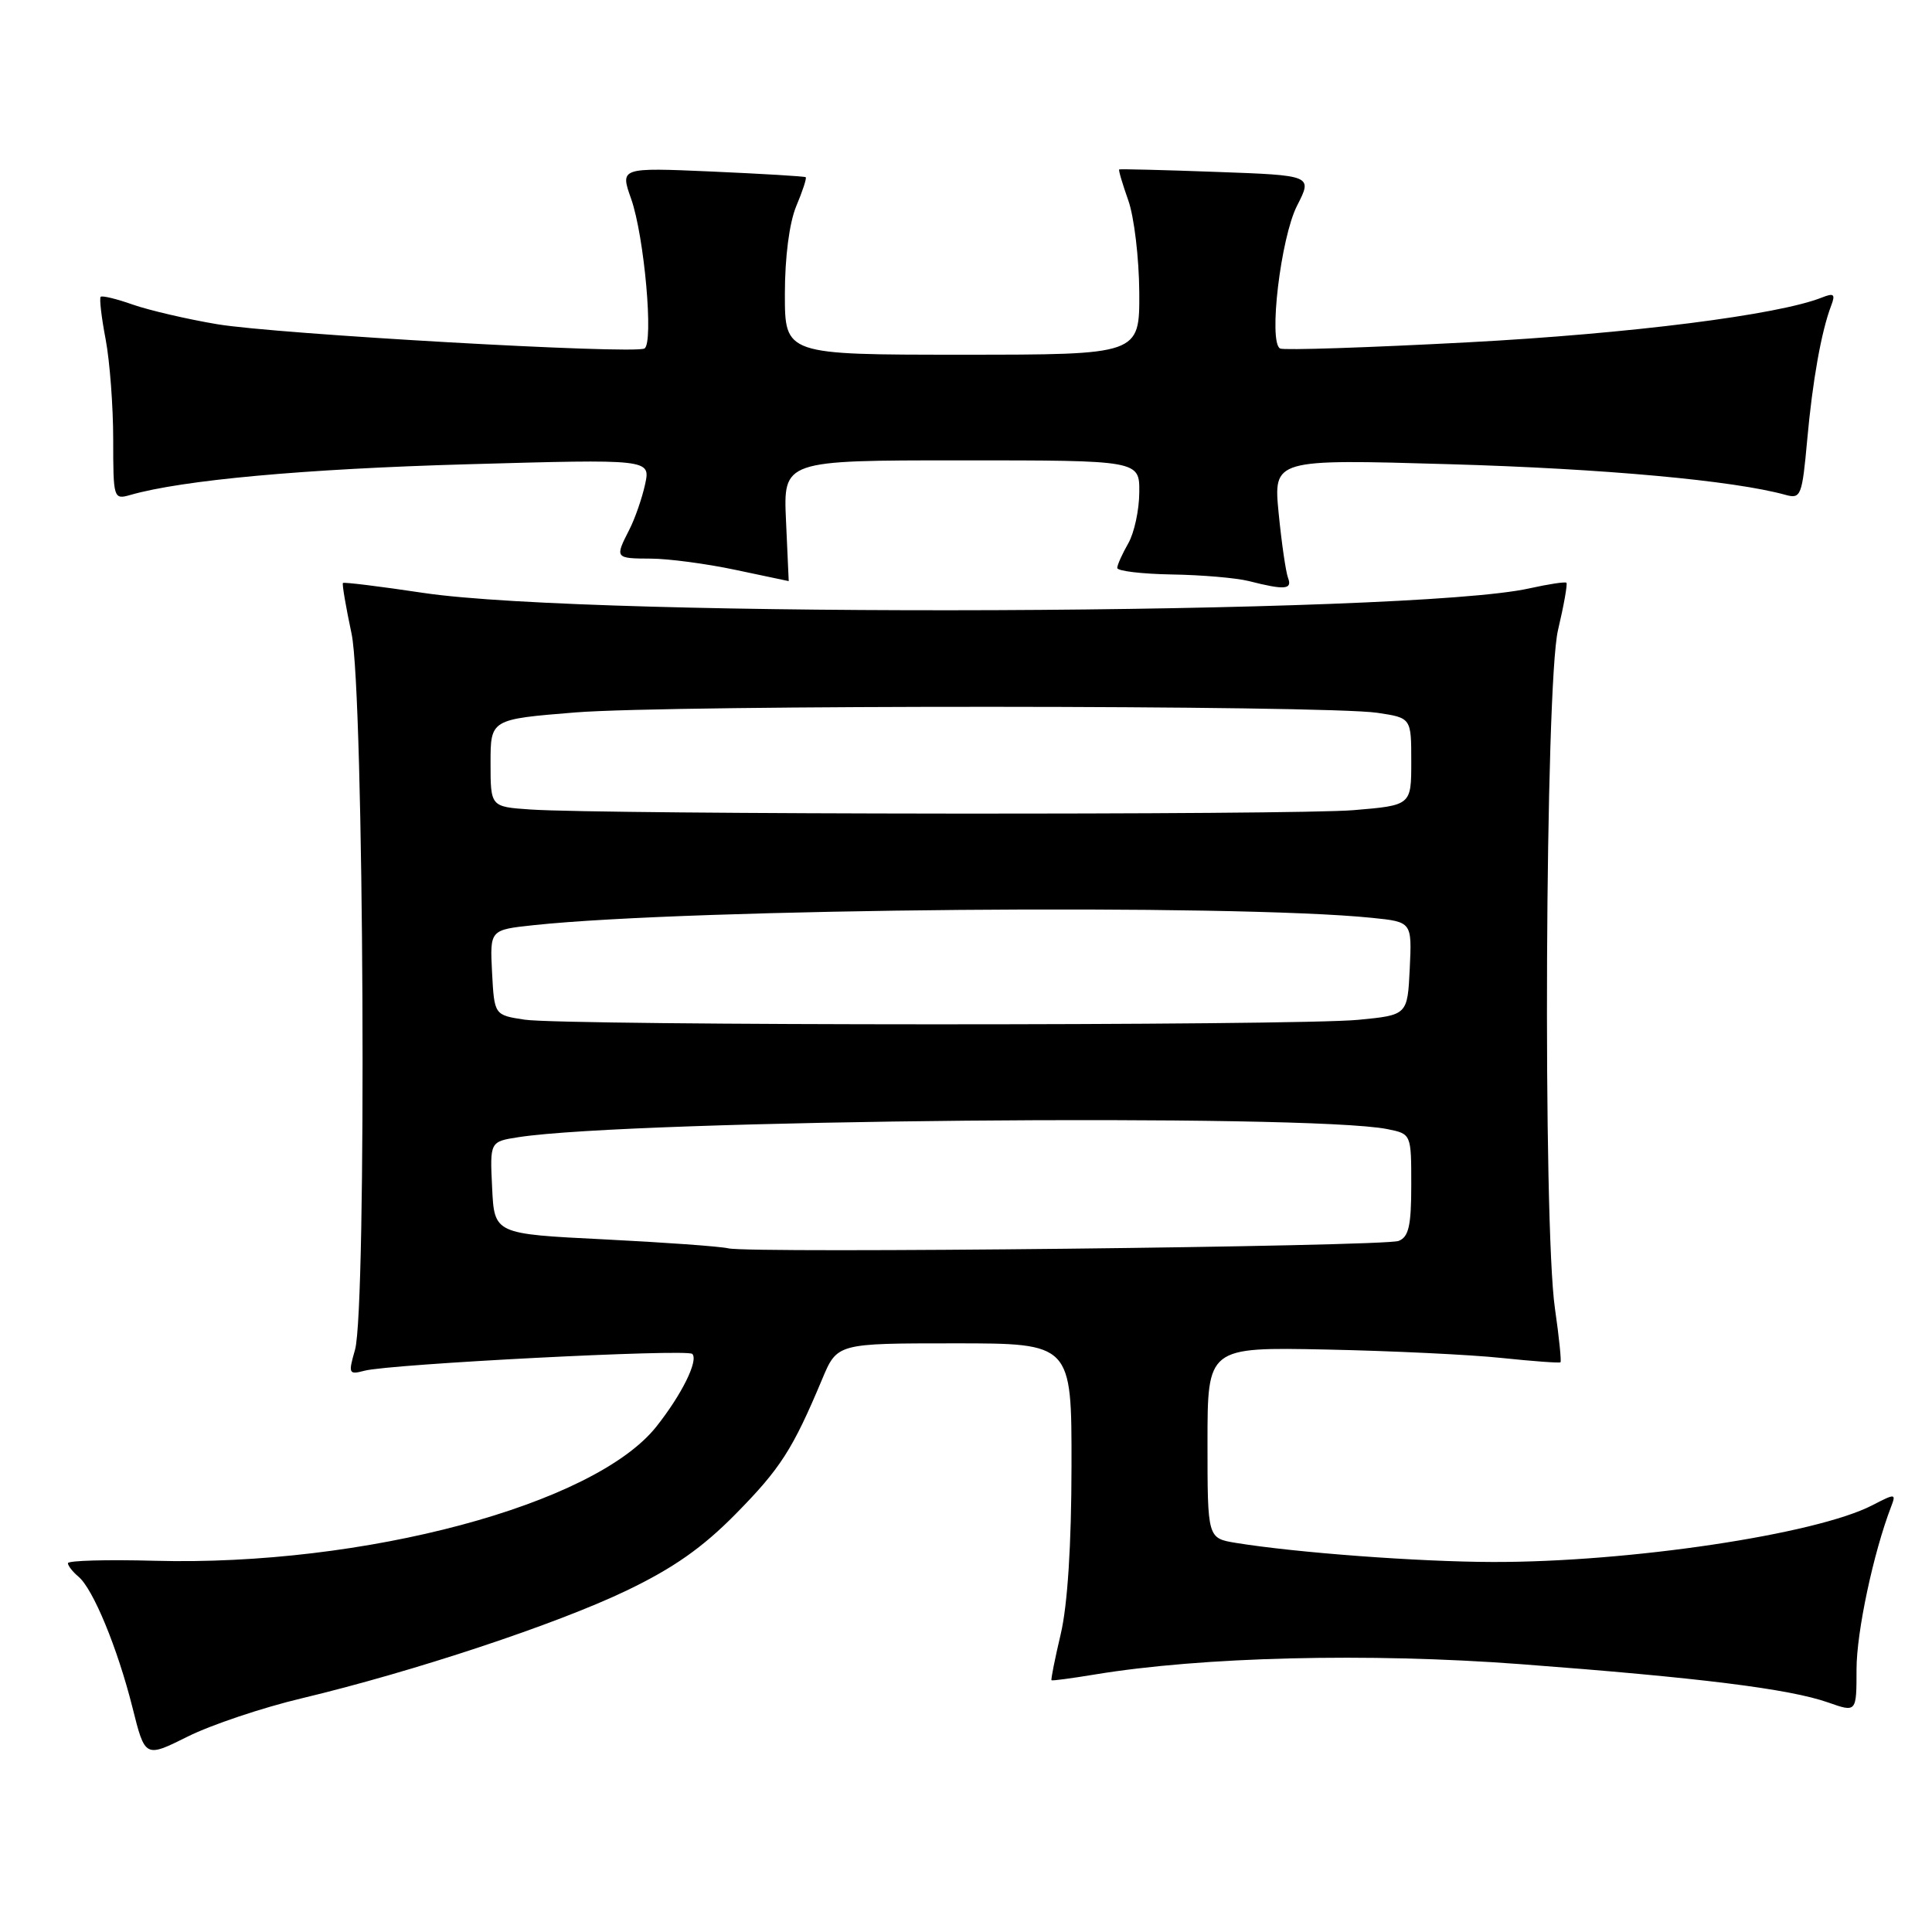 <?xml version="1.0" encoding="UTF-8" standalone="no"?>
<!DOCTYPE svg PUBLIC "-//W3C//DTD SVG 1.1//EN" "http://www.w3.org/Graphics/SVG/1.1/DTD/svg11.dtd" >
<svg xmlns="http://www.w3.org/2000/svg" xmlns:xlink="http://www.w3.org/1999/xlink" version="1.1" viewBox="0 0 256 256">
 <g >
 <path fill="currentColor"
d=" M 40.00 225.03 C 54.84 221.48 73.69 215.23 82.98 210.78 C 89.20 207.80 93.08 205.08 97.48 200.61 C 103.42 194.58 105.03 192.07 108.94 182.75 C 110.93 178.00 110.93 178.00 126.46 178.00 C 142.00 178.00 142.00 178.00 141.98 194.25 C 141.97 204.68 141.46 212.65 140.56 216.49 C 139.78 219.79 139.23 222.55 139.33 222.64 C 139.42 222.73 141.97 222.39 145.00 221.89 C 159.21 219.53 181.33 218.99 201.50 220.51 C 225.15 222.29 237.11 223.78 242.25 225.59 C 246.00 226.91 246.00 226.91 246.00 221.19 C 246.00 216.26 248.23 205.77 250.58 199.65 C 251.26 197.88 251.15 197.87 248.08 199.46 C 240.63 203.31 215.82 207.02 197.79 206.97 C 187.96 206.95 171.75 205.74 163.75 204.44 C 160.00 203.82 160.00 203.82 160.00 191.16 C 160.00 178.50 160.00 178.50 175.75 178.82 C 184.41 179.00 194.88 179.50 199.00 179.94 C 203.12 180.37 206.62 180.63 206.77 180.51 C 206.91 180.40 206.59 177.19 206.04 173.40 C 204.42 162.21 204.74 90.74 206.44 83.51 C 207.22 80.21 207.72 77.38 207.56 77.22 C 207.40 77.06 205.19 77.40 202.66 77.96 C 186.95 81.49 78.60 81.93 56.08 78.56 C 50.35 77.70 45.56 77.11 45.44 77.25 C 45.31 77.39 45.83 80.42 46.59 84.00 C 48.23 91.80 48.62 173.34 47.04 178.86 C 46.13 182.02 46.21 182.18 48.29 181.63 C 51.64 180.74 91.05 178.71 91.73 179.40 C 92.58 180.25 90.35 184.77 86.98 189.02 C 78.77 199.39 48.21 207.56 20.47 206.81 C 14.16 206.64 9.00 206.78 9.00 207.13 C 9.00 207.47 9.63 208.27 10.39 208.91 C 12.33 210.52 15.56 218.34 17.55 226.24 C 19.22 232.92 19.22 232.92 24.86 230.11 C 27.96 228.56 34.77 226.27 40.00 225.03 Z  M 170.68 76.60 C 170.38 75.83 169.82 71.97 169.43 68.02 C 168.73 60.83 168.73 60.83 192.11 61.51 C 212.57 62.10 229.75 63.67 236.62 65.58 C 238.62 66.13 238.79 65.69 239.46 58.33 C 240.17 50.44 241.34 43.90 242.64 40.50 C 243.22 38.98 243.01 38.79 241.42 39.42 C 235.64 41.73 215.99 44.22 194.50 45.36 C 181.30 46.06 170.10 46.43 169.62 46.18 C 168.05 45.36 169.70 31.50 171.87 27.25 C 173.92 23.24 173.92 23.24 161.21 22.78 C 154.22 22.52 148.41 22.38 148.30 22.45 C 148.18 22.52 148.73 24.36 149.50 26.54 C 150.28 28.72 150.93 34.21 150.96 38.75 C 151.00 47.00 151.00 47.00 127.50 47.00 C 104.00 47.00 104.00 47.00 104.00 38.97 C 104.00 34.06 104.59 29.53 105.51 27.31 C 106.35 25.32 106.91 23.60 106.76 23.48 C 106.62 23.36 101.02 23.03 94.33 22.73 C 82.16 22.20 82.16 22.20 83.63 26.35 C 85.38 31.31 86.64 45.52 85.39 46.18 C 83.89 46.96 36.52 44.27 28.78 42.96 C 24.78 42.29 19.74 41.11 17.59 40.36 C 15.45 39.60 13.53 39.14 13.34 39.33 C 13.15 39.52 13.44 42.06 14.00 44.97 C 14.55 47.89 15.00 53.86 15.00 58.25 C 15.00 66.05 15.05 66.22 17.25 65.59 C 24.13 63.61 40.29 62.13 61.85 61.52 C 86.20 60.83 86.20 60.83 85.48 64.17 C 85.08 66.00 84.14 68.72 83.38 70.20 C 81.46 73.96 81.49 74.00 86.25 74.02 C 88.59 74.03 93.65 74.70 97.50 75.52 C 101.35 76.33 104.50 77.00 104.51 77.00 C 104.51 77.00 104.35 73.40 104.15 69.00 C 103.79 61.00 103.79 61.00 127.39 61.00 C 151.00 61.00 151.00 61.00 150.96 65.25 C 150.95 67.59 150.29 70.62 149.50 72.00 C 148.71 73.38 148.05 74.84 148.04 75.25 C 148.02 75.66 151.26 76.05 155.25 76.12 C 159.24 76.18 163.85 76.58 165.50 77.00 C 170.21 78.20 171.26 78.12 170.68 76.60 Z  M 96.50 165.41 C 95.40 165.15 87.97 164.62 80.00 164.22 C 65.50 163.50 65.50 163.50 65.21 157.38 C 64.91 151.27 64.91 151.27 68.71 150.68 C 83.69 148.36 173.38 147.53 183.82 149.61 C 187.00 150.25 187.00 150.25 187.00 157.02 C 187.00 162.43 186.66 163.91 185.32 164.43 C 183.36 165.18 99.45 166.11 96.50 165.41 Z  M 69.50 135.11 C 65.50 134.50 65.50 134.50 65.20 128.85 C 64.91 123.21 64.91 123.21 70.70 122.59 C 91.55 120.37 163.40 119.74 181.80 121.62 C 187.09 122.16 187.09 122.16 186.80 128.33 C 186.50 134.50 186.50 134.50 180.00 135.13 C 171.71 135.94 74.83 135.92 69.50 135.11 Z  M 70.25 107.26 C 65.00 106.90 65.00 106.90 65.00 101.10 C 65.00 95.31 65.00 95.31 76.25 94.40 C 89.00 93.38 175.62 93.42 182.50 94.45 C 187.00 95.12 187.00 95.12 187.00 100.91 C 187.00 106.71 187.00 106.71 179.35 107.35 C 171.57 108.01 79.85 107.93 70.25 107.26 Z "/>
</g>
</svg>